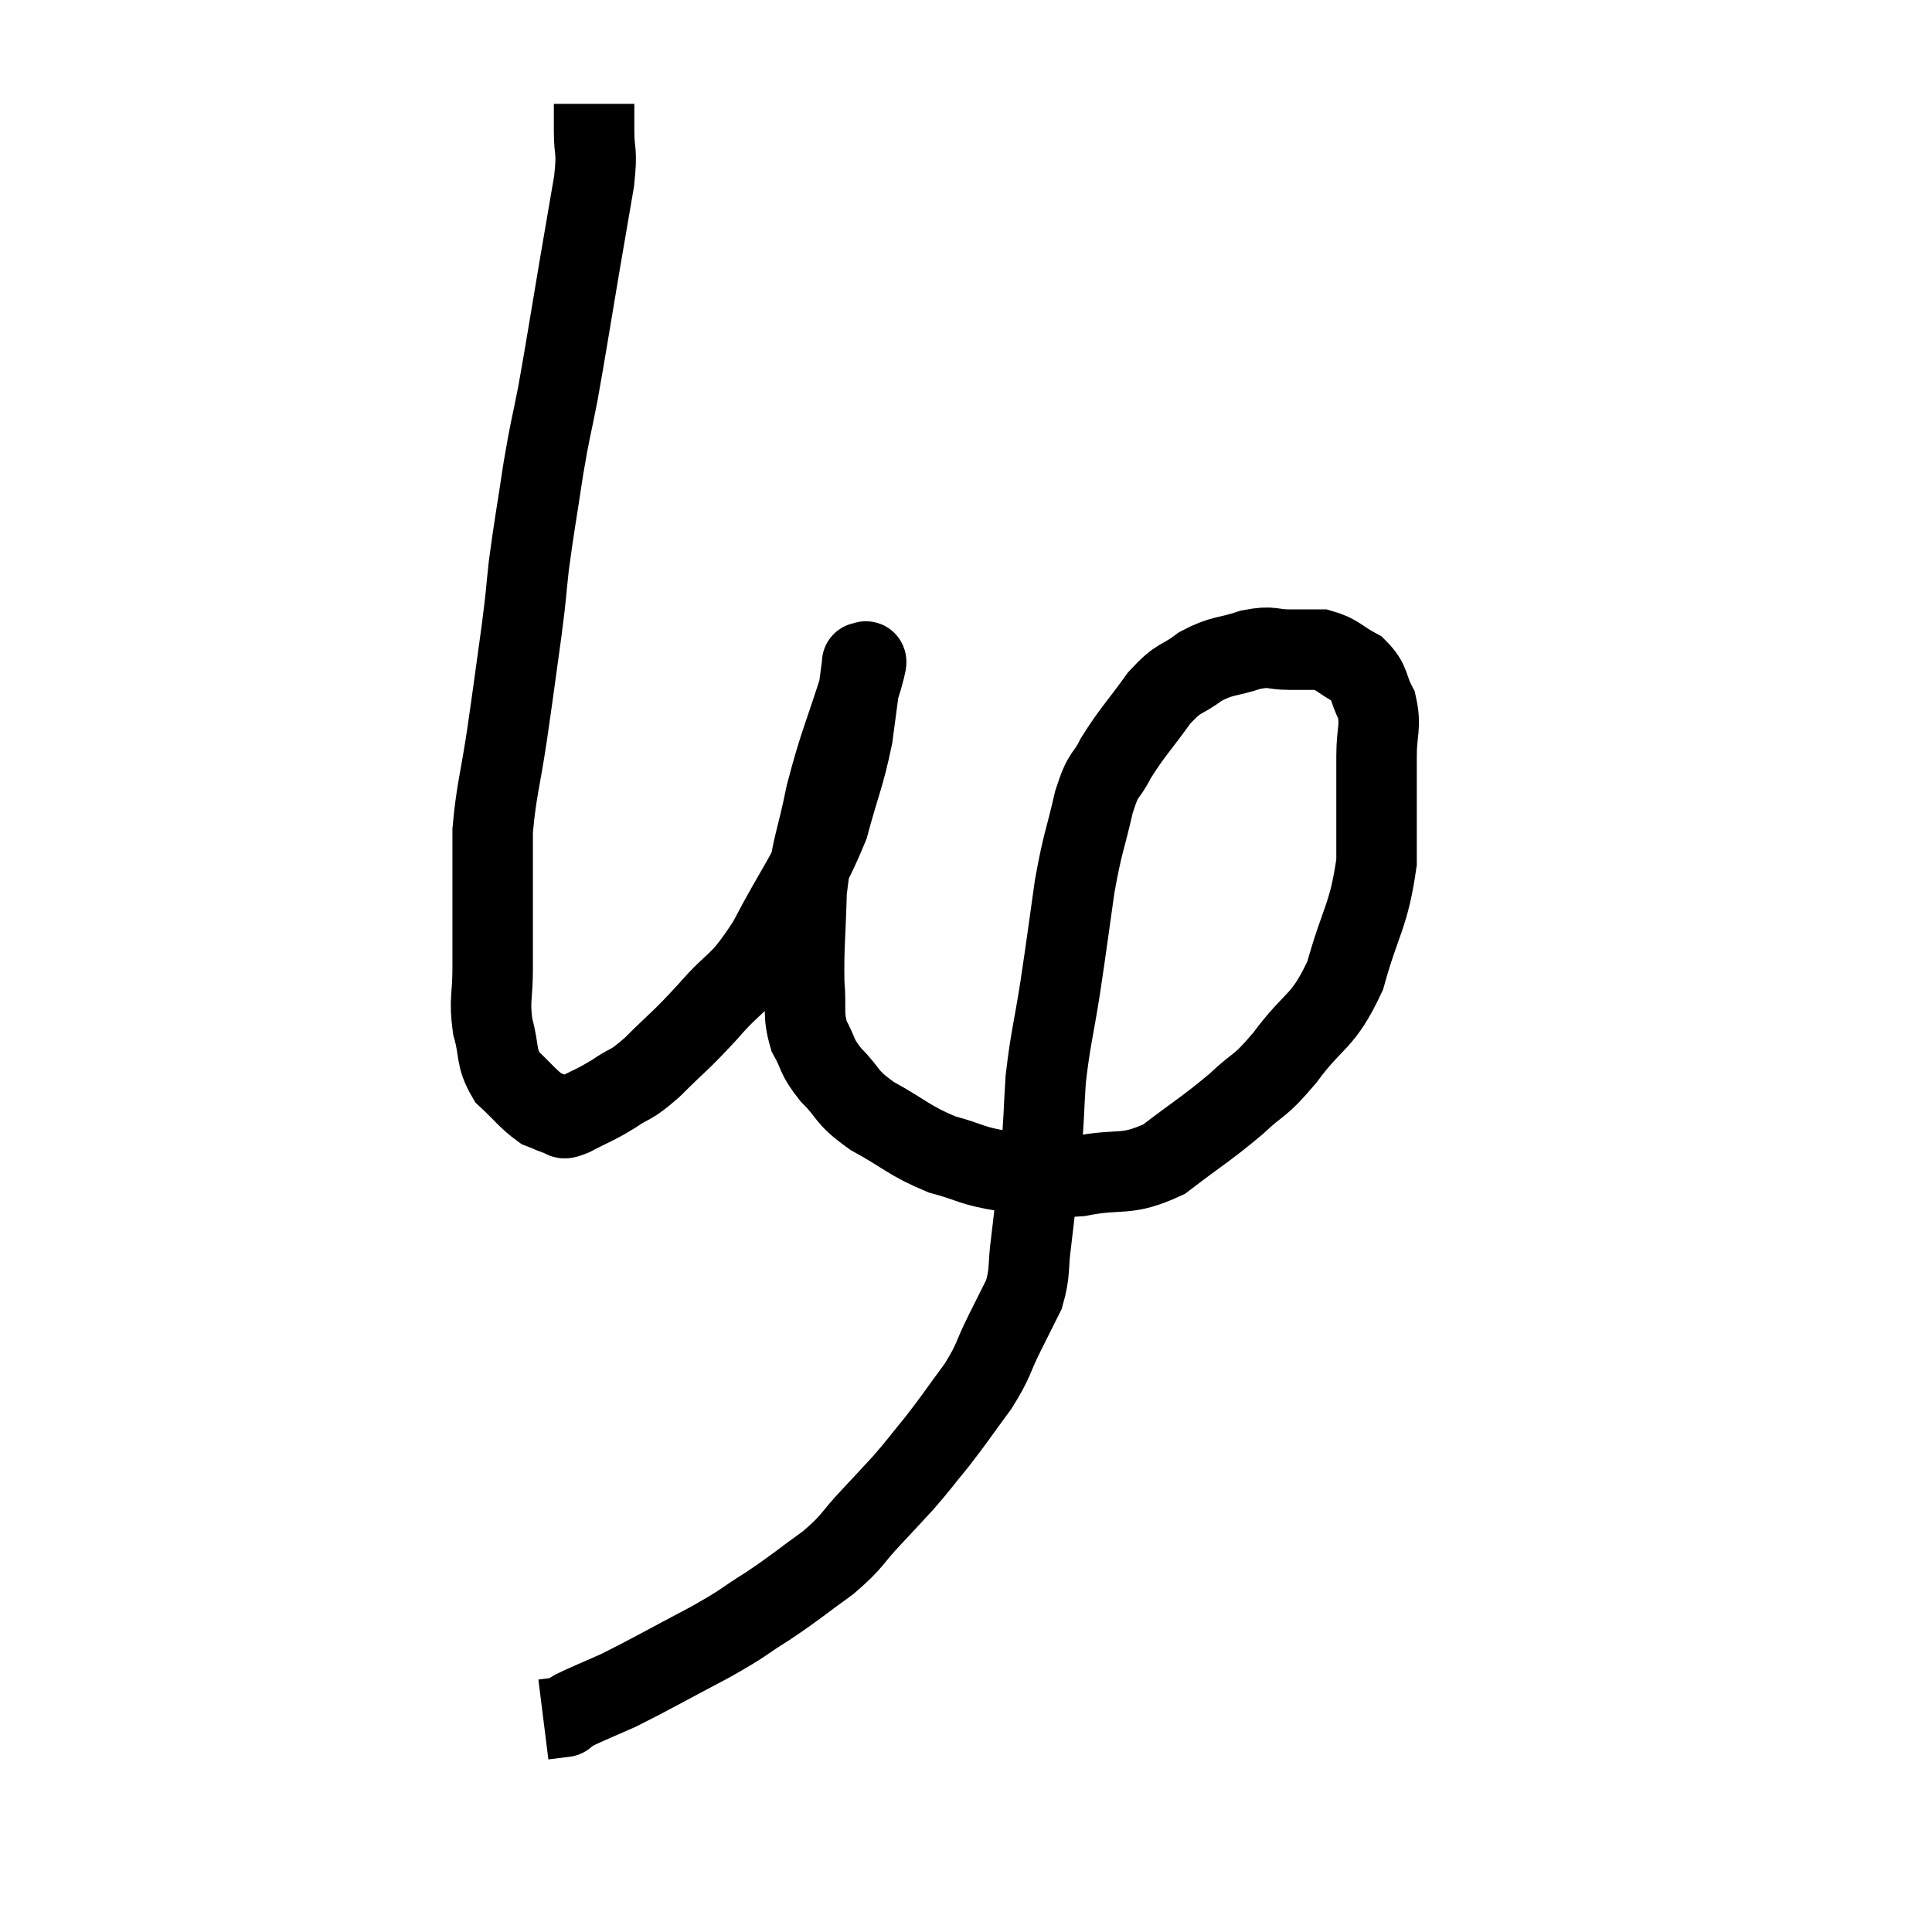 <svg width="48" height="48" viewBox="0 0 48 48" xmlns="http://www.w3.org/2000/svg"><path d="M 14.76 2.58 C 14.76 2.91, 14.76 2.76, 14.76 3.24 C 14.76 3.87, 14.85 3.66, 14.76 4.5 C 14.58 5.55, 14.625 5.28, 14.4 6.6 C 14.13 8.19, 14.085 8.52, 13.86 9.78 C 13.68 10.71, 13.68 10.575, 13.5 11.64 C 13.32 12.84, 13.275 13.035, 13.14 14.04 C 13.05 14.85, 13.095 14.61, 12.96 15.66 C 12.78 16.95, 12.78 16.995, 12.6 18.24 C 12.42 19.44, 12.33 19.635, 12.24 20.64 C 12.24 21.45, 12.24 21.405, 12.24 22.26 C 12.24 23.16, 12.24 23.25, 12.24 24.06 C 12.24 24.78, 12.15 24.825, 12.24 25.5 C 12.42 26.13, 12.3 26.25, 12.6 26.76 C 13.02 27.15, 13.11 27.3, 13.44 27.54 C 13.68 27.63, 13.725 27.675, 13.92 27.72 C 14.07 27.72, 13.89 27.855, 14.22 27.72 C 14.73 27.45, 14.745 27.48, 15.24 27.18 C 15.72 26.85, 15.615 27.03, 16.2 26.52 C 16.89 25.83, 16.86 25.92, 17.58 25.14 C 18.33 24.27, 18.33 24.555, 19.08 23.4 C 19.83 21.96, 20.055 21.795, 20.58 20.52 C 20.88 19.41, 20.97 19.305, 21.18 18.3 C 21.3 17.4, 21.36 16.95, 21.42 16.5 C 21.42 16.5, 21.42 16.5, 21.42 16.5 C 21.42 16.5, 21.42 16.41, 21.42 16.5 C 21.42 16.68, 21.645 16.05, 21.42 16.86 C 20.97 18.3, 20.865 18.42, 20.52 19.74 C 20.28 20.94, 20.175 20.97, 20.04 22.14 C 20.01 23.28, 19.965 23.52, 19.98 24.42 C 20.04 25.08, 19.935 25.17, 20.1 25.74 C 20.37 26.22, 20.25 26.205, 20.64 26.7 C 21.15 27.21, 20.97 27.225, 21.66 27.72 C 22.53 28.2, 22.575 28.335, 23.4 28.68 C 24.18 28.89, 24.105 28.965, 24.96 29.1 C 25.89 29.16, 25.83 29.295, 26.82 29.22 C 27.87 29.01, 27.945 29.25, 28.92 28.8 C 29.82 28.11, 29.97 28.05, 30.72 27.42 C 31.32 26.85, 31.245 27.075, 31.92 26.28 C 32.67 25.26, 32.85 25.455, 33.42 24.24 C 33.81 22.83, 34.005 22.785, 34.2 21.42 C 34.2 20.1, 34.2 19.755, 34.2 18.78 C 34.2 18.15, 34.32 18.06, 34.2 17.52 C 33.96 17.07, 34.065 16.965, 33.72 16.62 C 33.27 16.38, 33.24 16.26, 32.82 16.14 C 32.43 16.14, 32.475 16.14, 32.04 16.14 C 31.56 16.14, 31.635 16.035, 31.08 16.14 C 30.45 16.35, 30.39 16.26, 29.82 16.56 C 29.31 16.95, 29.325 16.77, 28.8 17.34 C 28.26 18.09, 28.125 18.195, 27.72 18.84 C 27.45 19.38, 27.435 19.125, 27.18 19.92 C 26.94 20.97, 26.91 20.865, 26.7 22.02 C 26.52 23.28, 26.52 23.34, 26.34 24.54 C 26.16 25.68, 26.1 25.785, 25.98 26.82 C 25.92 27.75, 25.95 27.675, 25.86 28.68 C 25.74 29.76, 25.725 29.97, 25.62 30.84 C 25.53 31.5, 25.605 31.59, 25.44 32.16 C 25.2 32.64, 25.245 32.55, 24.96 33.12 C 24.63 33.78, 24.72 33.765, 24.3 34.44 C 23.79 35.13, 23.745 35.22, 23.28 35.82 C 22.86 36.33, 22.845 36.375, 22.44 36.84 C 22.05 37.26, 22.125 37.185, 21.66 37.68 C 21.12 38.25, 21.225 38.265, 20.58 38.82 C 19.83 39.36, 19.815 39.405, 19.08 39.9 C 18.36 40.35, 18.57 40.275, 17.64 40.8 C 16.5 41.4, 16.2 41.58, 15.36 42 C 14.82 42.24, 14.625 42.315, 14.28 42.48 C 14.13 42.57, 14.055 42.615, 13.98 42.66 C 13.98 42.66, 14.1 42.645, 13.98 42.66 C 13.74 42.69, 13.62 42.705, 13.5 42.72 L 13.5 42.72" fill="none" stroke="black" stroke-width="2"></path></svg>